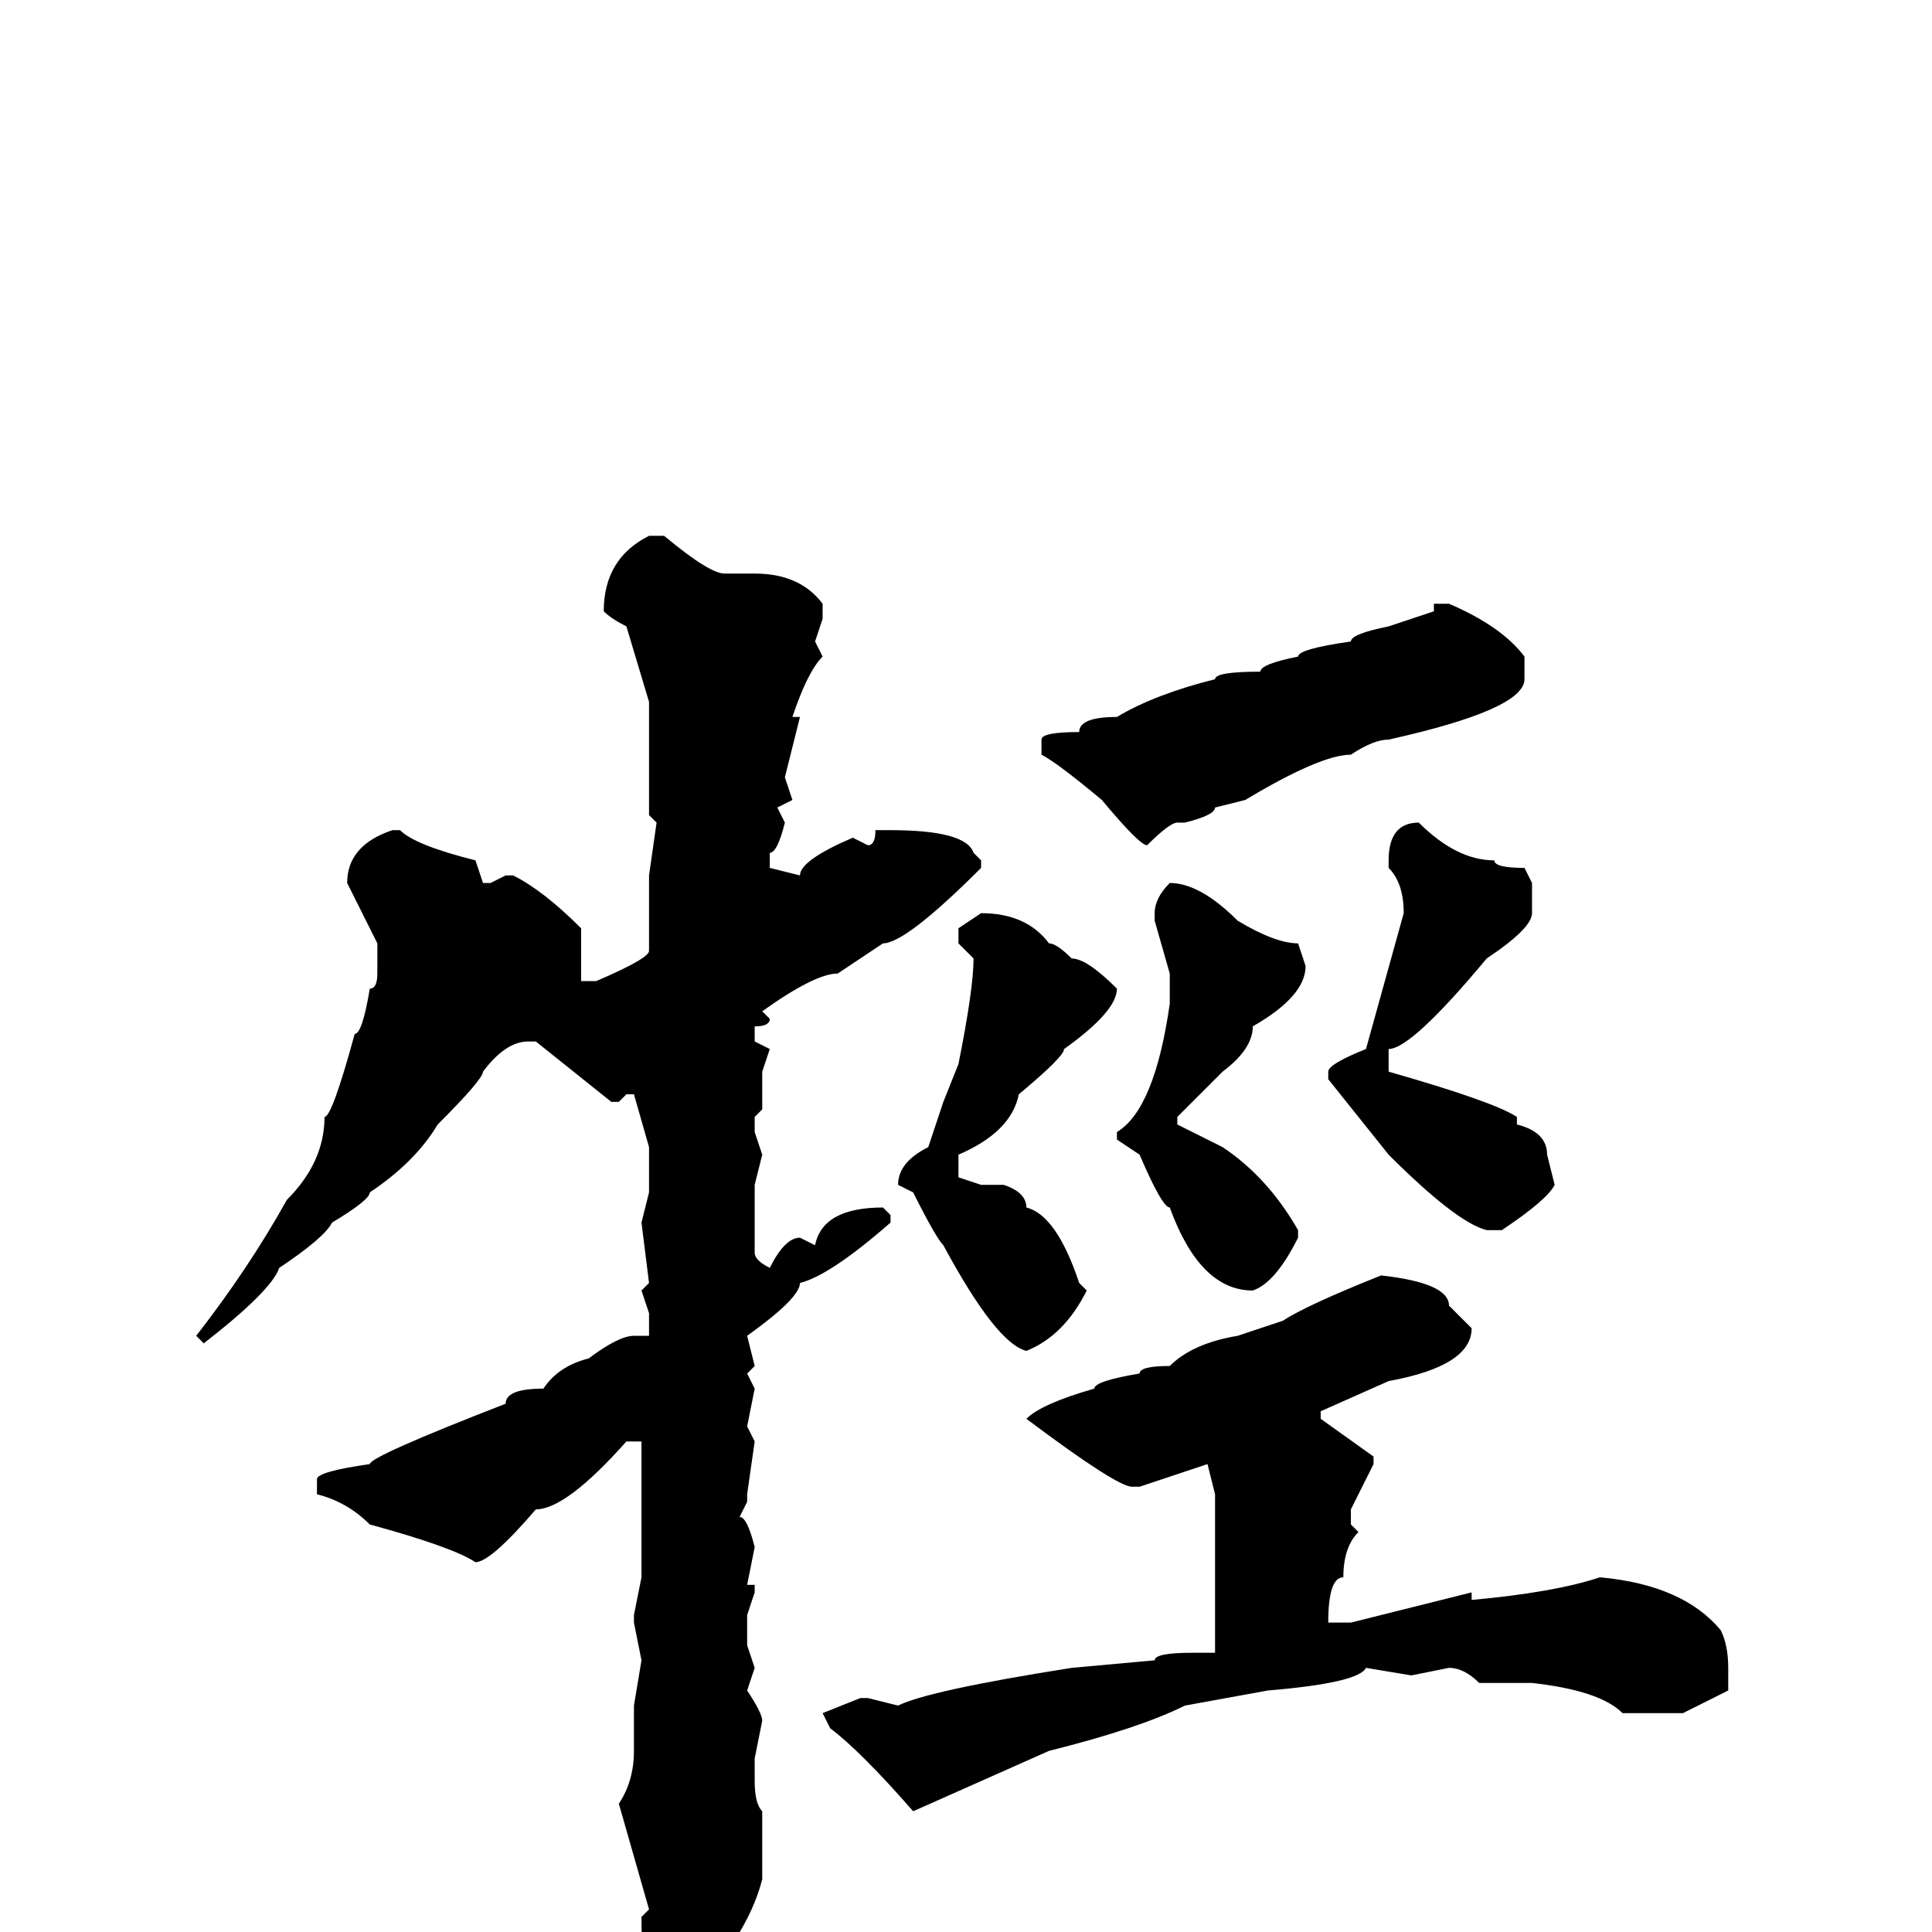 <svg xmlns="http://www.w3.org/2000/svg" viewBox="0 -256 256 256">
	<path fill="#000000" d="M88 -185Q94 -180 96 -180H98H100Q106 -180 109 -176V-174L108 -171L109 -169Q107 -167 105 -161H106L104 -153L105 -150L103 -149L104 -147Q103 -143 102 -143V-141L106 -140Q106 -142 113 -145L115 -144Q116 -144 116 -146H118Q128 -146 129 -143L130 -142V-141Q120 -131 117 -131L114 -129L111 -127Q108 -127 101 -122L102 -121Q102 -120 100 -120V-118L102 -117L101 -114V-113V-109L100 -108V-106L101 -103L100 -99V-90Q100 -89 102 -88Q104 -92 106 -92L108 -91Q109 -96 117 -96L118 -95V-94Q110 -87 106 -86Q106 -84 99 -79L100 -75L99 -74L100 -72L99 -67L100 -65L99 -58V-57L98 -55Q99 -55 100 -51L99 -46H100V-45L99 -42V-39V-38L100 -35L99 -32Q101 -29 101 -28L100 -23V-20Q100 -17 101 -16V-14V-13V-7Q99 1 90 10H88Q85 10 85 -2L86 -3L82 -17Q84 -20 84 -24V-30L85 -36L84 -41V-42L85 -47V-50V-53V-56V-64V-65H83Q75 -56 71 -56Q65 -49 63 -49Q60 -51 49 -54Q46 -57 42 -58V-60Q42 -61 49 -62Q49 -63 67 -70Q67 -72 72 -72Q74 -75 78 -76Q82 -79 84 -79H85H86V-82L85 -85L86 -86L85 -94L86 -98V-104L84 -111H83L82 -110H81L71 -118H70Q67 -118 64 -114Q64 -113 58 -107Q55 -102 49 -98Q49 -97 44 -94Q43 -92 37 -88Q36 -85 27 -78L26 -79Q33 -88 38 -97Q43 -102 43 -108Q44 -108 47 -119Q48 -119 49 -125Q50 -125 50 -127V-131L46 -139Q46 -144 52 -146H53Q55 -144 63 -142L64 -139H65L67 -140H68Q72 -138 77 -133V-129V-126H79Q86 -129 86 -130V-131V-134V-140L87 -147L86 -148V-152V-157V-158V-162V-163L83 -173Q81 -174 80 -175Q80 -182 86 -185ZM190 -176H192Q199 -173 202 -169V-166Q202 -162 184 -158Q182 -158 179 -156Q175 -156 165 -150L161 -149Q161 -148 157 -147H156Q155 -147 152 -144Q151 -144 146 -150Q140 -155 138 -156V-158Q138 -159 143 -159Q143 -161 148 -161Q153 -164 161 -166Q161 -167 167 -167Q167 -168 172 -169Q172 -170 179 -171Q179 -172 184 -173L190 -175ZM188 -147Q193 -142 198 -142Q198 -141 202 -141L203 -139V-135Q203 -133 197 -129Q187 -117 184 -117V-114Q198 -110 201 -108V-107Q205 -106 205 -103L206 -99Q205 -97 199 -93H197Q193 -94 184 -103L176 -113V-114Q176 -115 181 -117L186 -135Q186 -139 184 -141V-142Q184 -147 188 -147ZM155 -139Q159 -139 164 -134Q169 -131 172 -131L173 -128Q173 -124 166 -120Q166 -117 162 -114L156 -108V-107L162 -104Q168 -100 172 -93V-92Q169 -86 166 -85Q159 -85 155 -96Q154 -96 151 -103L148 -105V-106Q153 -109 155 -123V-124V-127L153 -134V-135Q153 -137 155 -139ZM130 -135Q136 -135 139 -131Q140 -131 142 -129Q144 -129 148 -125Q148 -122 141 -117Q141 -116 135 -111Q134 -106 127 -103V-100L130 -99H133Q136 -98 136 -96Q140 -95 143 -86L144 -85Q141 -79 136 -77Q132 -78 125 -91Q124 -92 121 -98L119 -99Q119 -102 123 -104L125 -110L127 -115Q129 -125 129 -129L127 -131V-133ZM183 -87Q192 -86 192 -83L195 -80Q195 -75 184 -73L175 -69V-68L182 -63V-62Q181 -60 179 -56V-54L180 -53Q178 -51 178 -47Q176 -47 176 -41H179L195 -45V-44Q206 -45 212 -47Q223 -46 228 -40Q229 -38 229 -35V-32L223 -29H216H215Q212 -32 203 -33H196Q194 -35 192 -35L187 -34L181 -35Q180 -33 168 -32L157 -30Q151 -27 139 -24L121 -16Q114 -24 110 -27L109 -29L114 -31H115L119 -30Q123 -32 142 -35L153 -36Q153 -37 158 -37H161V-38V-58L160 -62L151 -59H150Q148 -59 136 -68Q138 -70 145 -72Q145 -73 151 -74Q151 -75 155 -75Q158 -78 164 -79L170 -81Q173 -83 183 -87Z"/>
</svg>